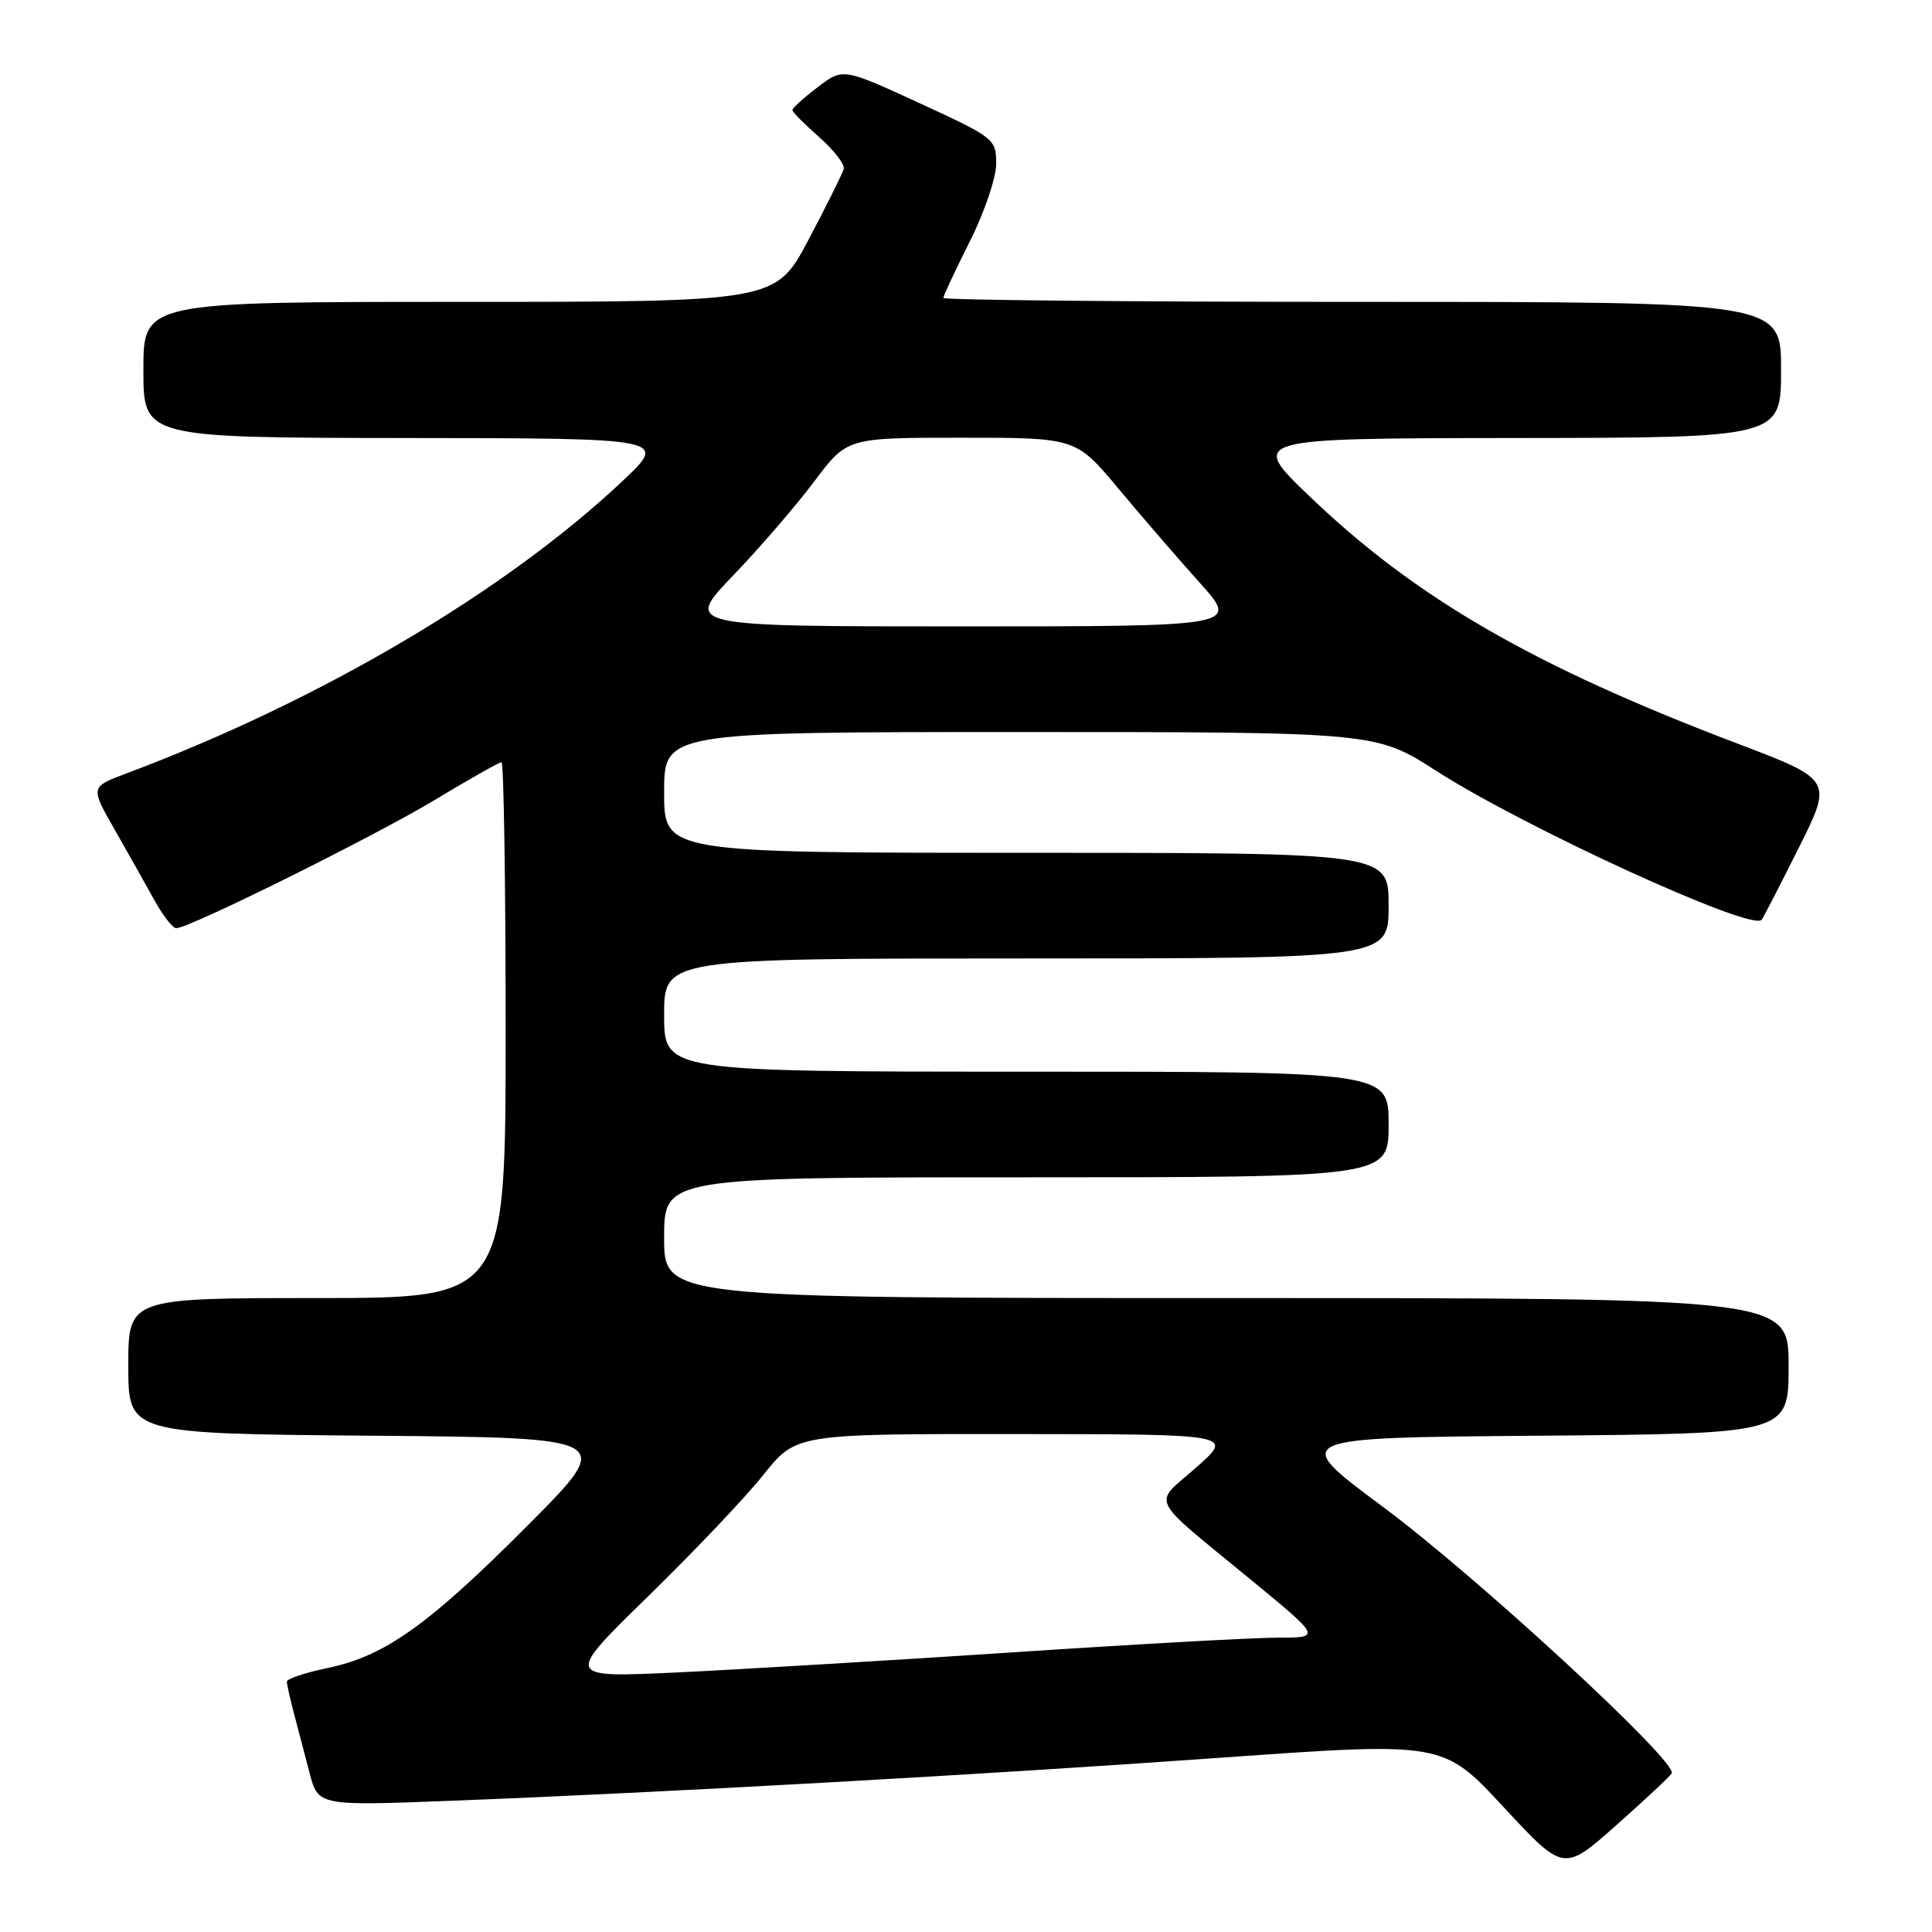<?xml version="1.0" encoding="UTF-8" standalone="no"?>
<!DOCTYPE svg PUBLIC "-//W3C//DTD SVG 1.1//EN" "http://www.w3.org/Graphics/SVG/1.1/DTD/svg11.dtd" >
<svg xmlns="http://www.w3.org/2000/svg" xmlns:xlink="http://www.w3.org/1999/xlink" version="1.1" viewBox="0 0 256 256">
 <g >
 <path fill="currentColor"
d=" M 221.51 234.98 C 222.40 233.54 195.74 208.94 183.20 199.63 C 170.91 190.50 170.91 190.50 203.95 190.24 C 237.00 189.97 237.00 189.97 237.00 180.99 C 237.00 172.00 237.00 172.00 162.50 172.00 C 88.00 172.00 88.00 172.00 88.00 164.00 C 88.00 156.00 88.00 156.00 136.00 156.00 C 184.00 156.00 184.00 156.00 184.00 149.00 C 184.00 142.00 184.00 142.00 136.00 142.00 C 88.00 142.00 88.00 142.00 88.00 134.50 C 88.00 127.00 88.00 127.00 136.00 127.00 C 184.00 127.00 184.00 127.00 184.00 120.00 C 184.00 113.00 184.00 113.00 136.00 113.00 C 88.00 113.00 88.00 113.00 88.00 105.00 C 88.00 97.00 88.00 97.00 135.15 97.00 C 182.30 97.00 182.30 97.00 190.35 102.17 C 202.07 109.68 232.02 123.40 233.41 121.89 C 233.61 121.68 235.81 117.41 238.31 112.41 C 242.86 103.33 242.86 103.33 230.18 98.51 C 203.20 88.27 187.60 79.26 173.55 65.79 C 165.50 58.08 165.50 58.08 200.75 58.04 C 236.00 58.00 236.00 58.00 236.00 49.00 C 236.00 40.00 236.00 40.00 180.50 40.00 C 149.97 40.00 125.00 39.76 125.00 39.48 C 125.00 39.19 126.58 35.82 128.50 32.00 C 130.43 28.18 132.00 23.54 132.00 21.70 C 132.00 18.42 131.77 18.24 121.85 13.67 C 111.69 9.00 111.69 9.00 108.35 11.55 C 106.51 12.95 105.00 14.32 105.00 14.58 C 105.00 14.85 106.60 16.46 108.55 18.17 C 110.50 19.89 111.96 21.79 111.80 22.39 C 111.63 23.00 109.54 27.21 107.14 31.75 C 102.78 40.00 102.78 40.00 60.89 40.00 C 19.00 40.00 19.00 40.00 19.00 49.00 C 19.00 58.00 19.00 58.00 53.75 58.04 C 88.50 58.07 88.50 58.07 82.50 63.73 C 66.91 78.41 42.42 92.85 16.73 102.49 C 11.97 104.28 11.97 104.28 15.17 109.89 C 16.93 112.98 19.30 117.18 20.44 119.24 C 21.57 121.30 22.88 122.99 23.35 122.99 C 25.04 123.01 49.49 110.88 57.60 106.00 C 62.16 103.25 66.15 101.00 66.45 101.00 C 66.75 101.00 67.00 116.97 67.00 136.50 C 67.00 172.00 67.00 172.00 42.00 172.00 C 17.00 172.00 17.00 172.00 17.00 180.99 C 17.00 189.97 17.00 189.97 49.25 190.24 C 81.50 190.50 81.50 190.50 70.00 202.05 C 56.79 215.32 51.01 219.44 43.41 221.02 C 40.43 221.64 38.00 222.45 38.01 222.82 C 38.01 223.19 38.43 225.07 38.94 227.00 C 39.45 228.93 40.39 232.48 41.01 234.90 C 42.16 239.29 42.16 239.29 59.83 238.61 C 88.17 237.51 130.22 235.16 161.86 232.90 C 191.22 230.81 191.22 230.81 199.21 239.42 C 207.19 248.03 207.19 248.03 214.11 241.90 C 217.91 238.53 221.24 235.42 221.51 234.98 Z  M 85.81 211.59 C 91.85 205.70 98.75 198.44 101.14 195.44 C 105.48 190.00 105.48 190.00 134.49 190.02 C 163.50 190.04 163.50 190.04 158.50 194.45 C 152.72 199.54 151.95 197.97 165.79 209.36 C 175.08 217.00 175.08 217.00 169.26 217.00 C 166.06 217.00 150.18 217.88 133.97 218.96 C 117.76 220.03 97.83 221.22 89.67 221.61 C 74.84 222.30 74.84 222.30 85.81 211.59 Z  M 97.15 76.25 C 100.71 72.54 105.56 66.91 107.93 63.75 C 112.24 58.00 112.24 58.00 127.41 58.00 C 142.57 58.00 142.57 58.00 148.20 64.75 C 151.30 68.46 156.16 74.09 159.00 77.25 C 164.17 83.00 164.17 83.00 127.42 83.00 C 90.67 83.00 90.67 83.00 97.15 76.25 Z "/>
</g>
</svg>